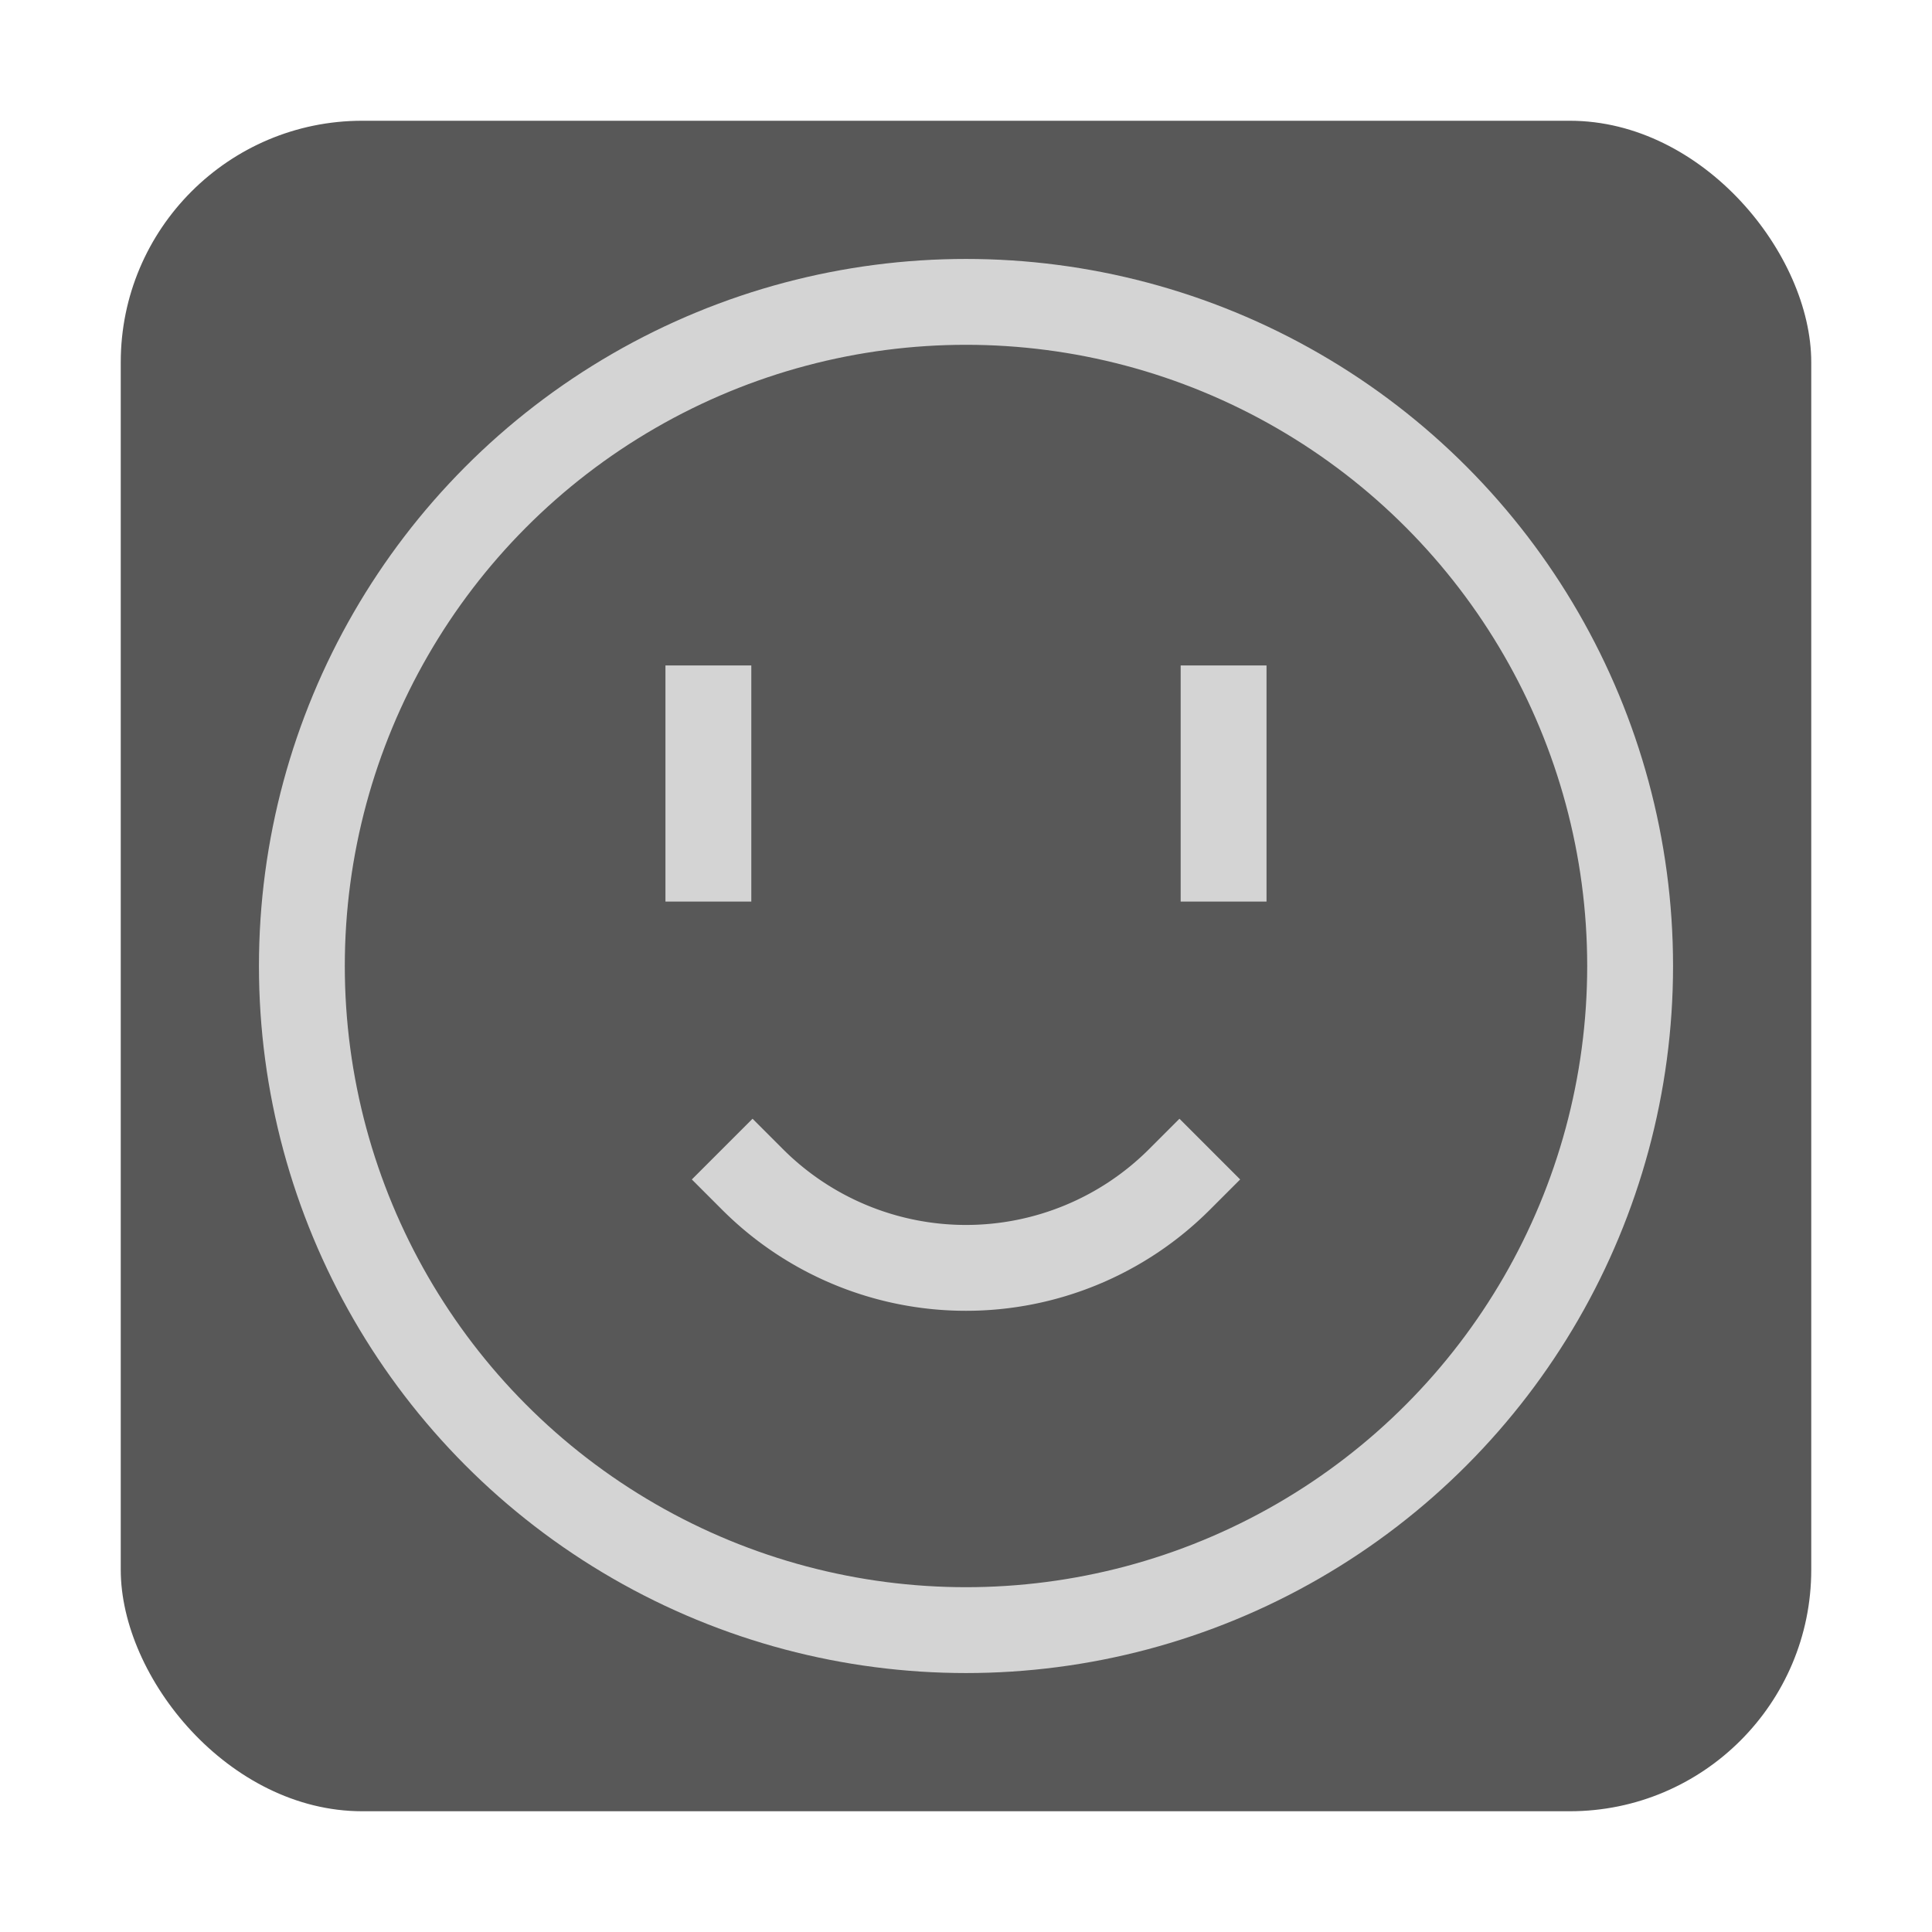 <?xml version="1.0" encoding="UTF-8" standalone="no"?>
<!-- Created with Inkscape (http://www.inkscape.org/) -->

<svg
   width="64"
   height="64"
   viewBox="0 0 64 64"
   id="svg10943"
   version="1.1"
   inkscape:version="1.3.2 (091e20ef0f, 2023-11-25, custom)"
   sodipodi:docname="mpc-qt.svg"
   inkscape:export-filename="/home/tux/Documents/logos/mpc-qt/icon.png"
   inkscape:export-xdpi="89.999977"
   inkscape:export-ydpi="89.999977"
   xmlns:inkscape="http://www.inkscape.org/namespaces/inkscape"
   xmlns:sodipodi="http://sodipodi.sourceforge.net/DTD/sodipodi-0.dtd"
   xmlns="http://www.w3.org/2000/svg"
   xmlns:svg="http://www.w3.org/2000/svg"
   xmlns:rdf="http://www.w3.org/1999/02/22-rdf-syntax-ns#"
   xmlns:cc="http://creativecommons.org/ns#"
   xmlns:dc="http://purl.org/dc/elements/1.1/">
  <defs
     id="defs10945" />
  <sodipodi:namedview
     id="base"
     pagecolor="#ffffff"
     bordercolor="#666666"
     borderopacity="1.0"
     inkscape:pageopacity="0.0"
     inkscape:pageshadow="2"
     inkscape:zoom="7.2407734"
     inkscape:cx="86.523906"
     inkscape:cy="43.91796"
     inkscape:document-units="px"
     inkscape:current-layer="layer4"
     showgrid="true"
     fit-margin-top="0"
     fit-margin-left="0"
     fit-margin-right="0"
     fit-margin-bottom="0"
     units="px"
     inkscape:window-width="1920"
     inkscape:window-height="1008"
     inkscape:window-x="0"
     inkscape:window-y="0"
     inkscape:window-maximized="1"
     inkscape:showpageshadow="0"
     inkscape:pagecheckerboard="0"
     inkscape:deskcolor="#505050">
    <inkscape:grid
       type="xygrid"
       id="grid11523"
       originx="0"
       originy="-2.8881836e-06"
       spacingy="1"
       spacingx="1"
       units="px"
       visible="true"
       empspacing="4" />
  </sodipodi:namedview>
  <g
     inkscape:groupmode="layer"
     id="layer4"
     inkscape:label="Layer 2 (brighter)"
     style="display:inline">
    <rect
       style="display:inline;opacity:1;fill:#585858;fill-opacity:1;fill-rule:evenodd;stroke:none;stroke-width:0.711;stroke-linecap:square;stroke-miterlimit:4;stroke-dasharray:none;stroke-opacity:1"
       id="rect9982"
       width="56"
       height="56"
       ry="8"
       x="4"
       y="4"
       rx="8" />
  </g>
  <g
     inkscape:label="Layer 1"
     inkscape:groupmode="layer"
     id="layer1"
     style="display:inline">
    <circle
       style="opacity:1;fill:none;fill-opacity:1;fill-rule:evenodd;stroke:#d4d4d4;stroke-width:2.844;stroke-linecap:square;stroke-miterlimit:4;stroke-dasharray:none;stroke-opacity:1"
       id="path4170"
       cx="32"
       cy="32"
       r="22" />
    <path
       style="opacity:1;fill:none;fill-opacity:1;fill-rule:evenodd;stroke:#d4d4d4;stroke-width:2.844;stroke-linecap:square;stroke-miterlimit:4;stroke-dasharray:none;stroke-opacity:1"
       id="path4172"
       sodipodi:type="arc"
       sodipodi:cx="32"
       sodipodi:cy="31.999996"
       sodipodi:rx="10"
       sodipodi:ry="10"
       sodipodi:start="0.78539816"
       sodipodi:end="2.3561945"
       sodipodi:open="true"
       d="M 39.071,39.071 A 10,10 0 0 1 32,42 10,10 0 0 1 24.929,39.071"
       sodipodi:arc-type="arc" />
    <rect
       style="opacity:1;fill:#d4d4d4;fill-opacity:1;fill-rule:evenodd;stroke:none;stroke-width:2.844;stroke-linecap:square;stroke-miterlimit:4;stroke-dasharray:none;stroke-opacity:1"
       id="rect4174"
       width="2.844"
       height="7.822"
       x="22.044"
       y="22.044" />
    <rect
       style="opacity:1;fill:#d4d4d4;fill-opacity:1;fill-rule:evenodd;stroke:none;stroke-width:2.844;stroke-linecap:square;stroke-miterlimit:4;stroke-dasharray:none;stroke-opacity:1"
       id="rect4176"
       width="2.844"
       height="7.822"
       x="39.111"
       y="22.044" />
  </g>
</svg>

